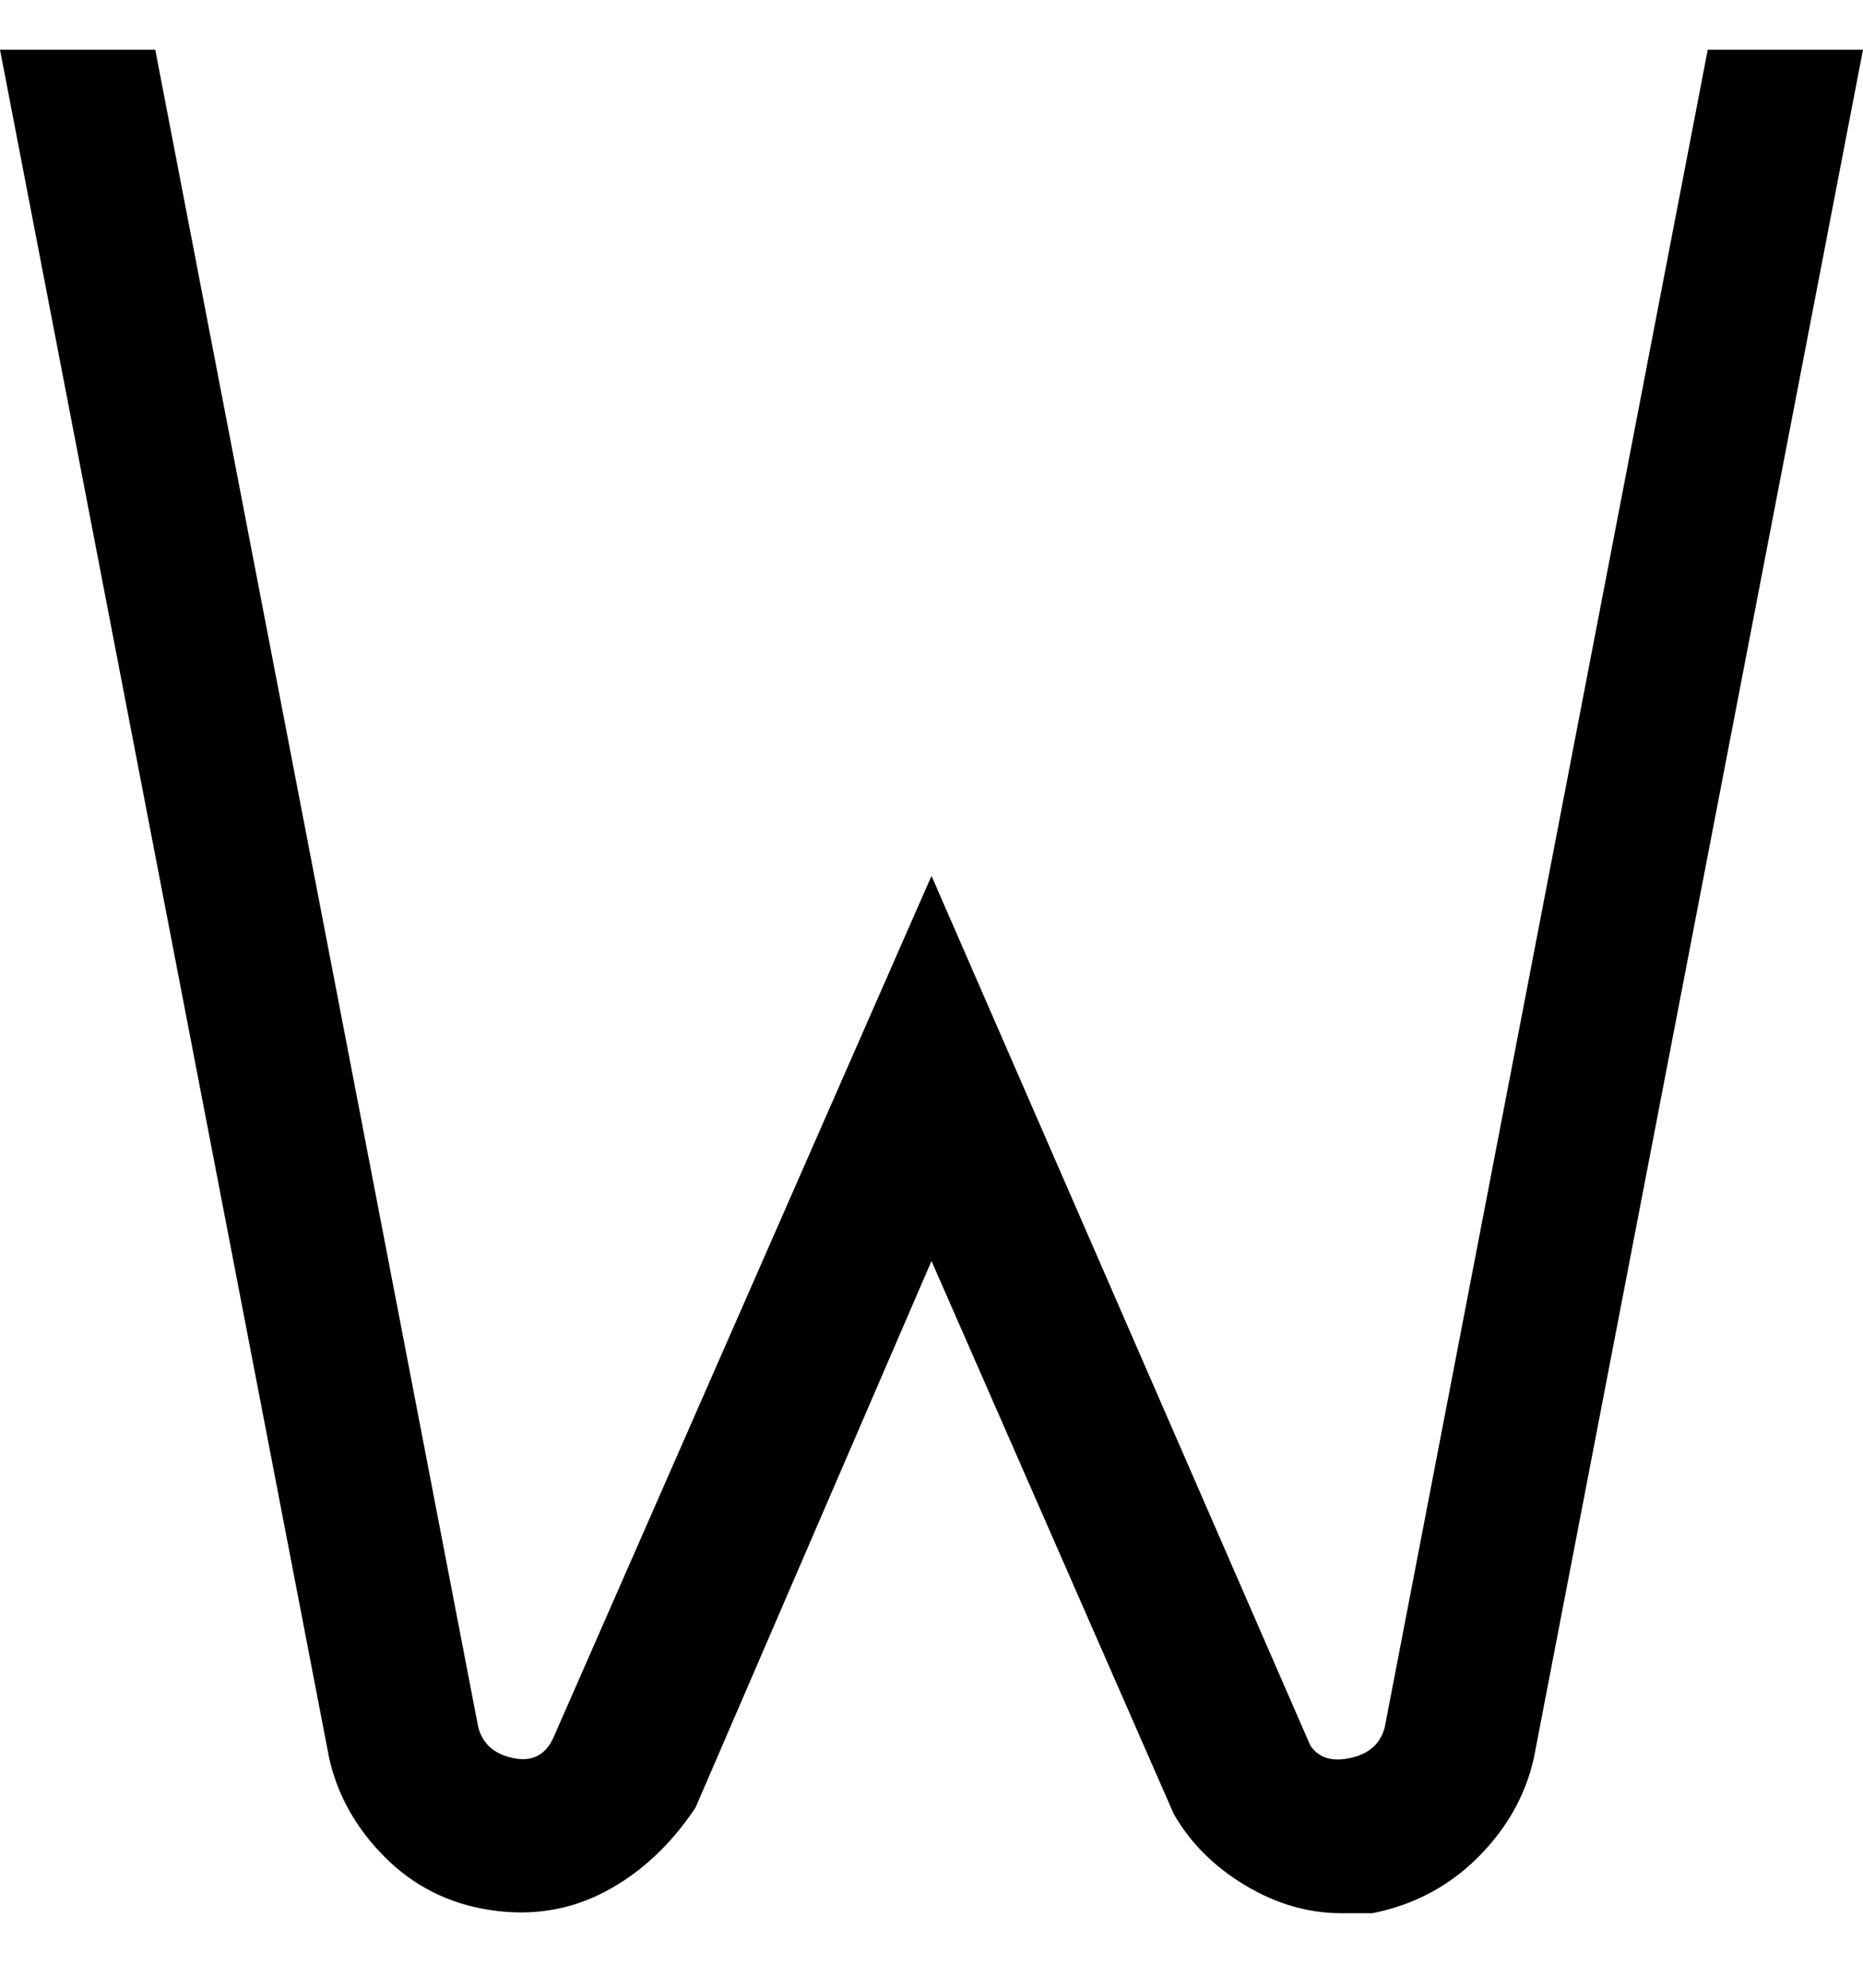 <svg viewBox="0 0 300 320" xmlns="http://www.w3.org/2000/svg"><path d="M275 8l-52 270q-1 4-5.5 5t-6.5-2l-61-140-61 139q-2 4-6.5 3t-5.5-5L25 8H0l53 275q2 9 9 16t17 8.5q10 1.5 18.5-3T112 291l38-88 39 89q4 7 11.5 11.5T216 308h5q10-2 17-9t9-16L300 8h-25z"/></svg>